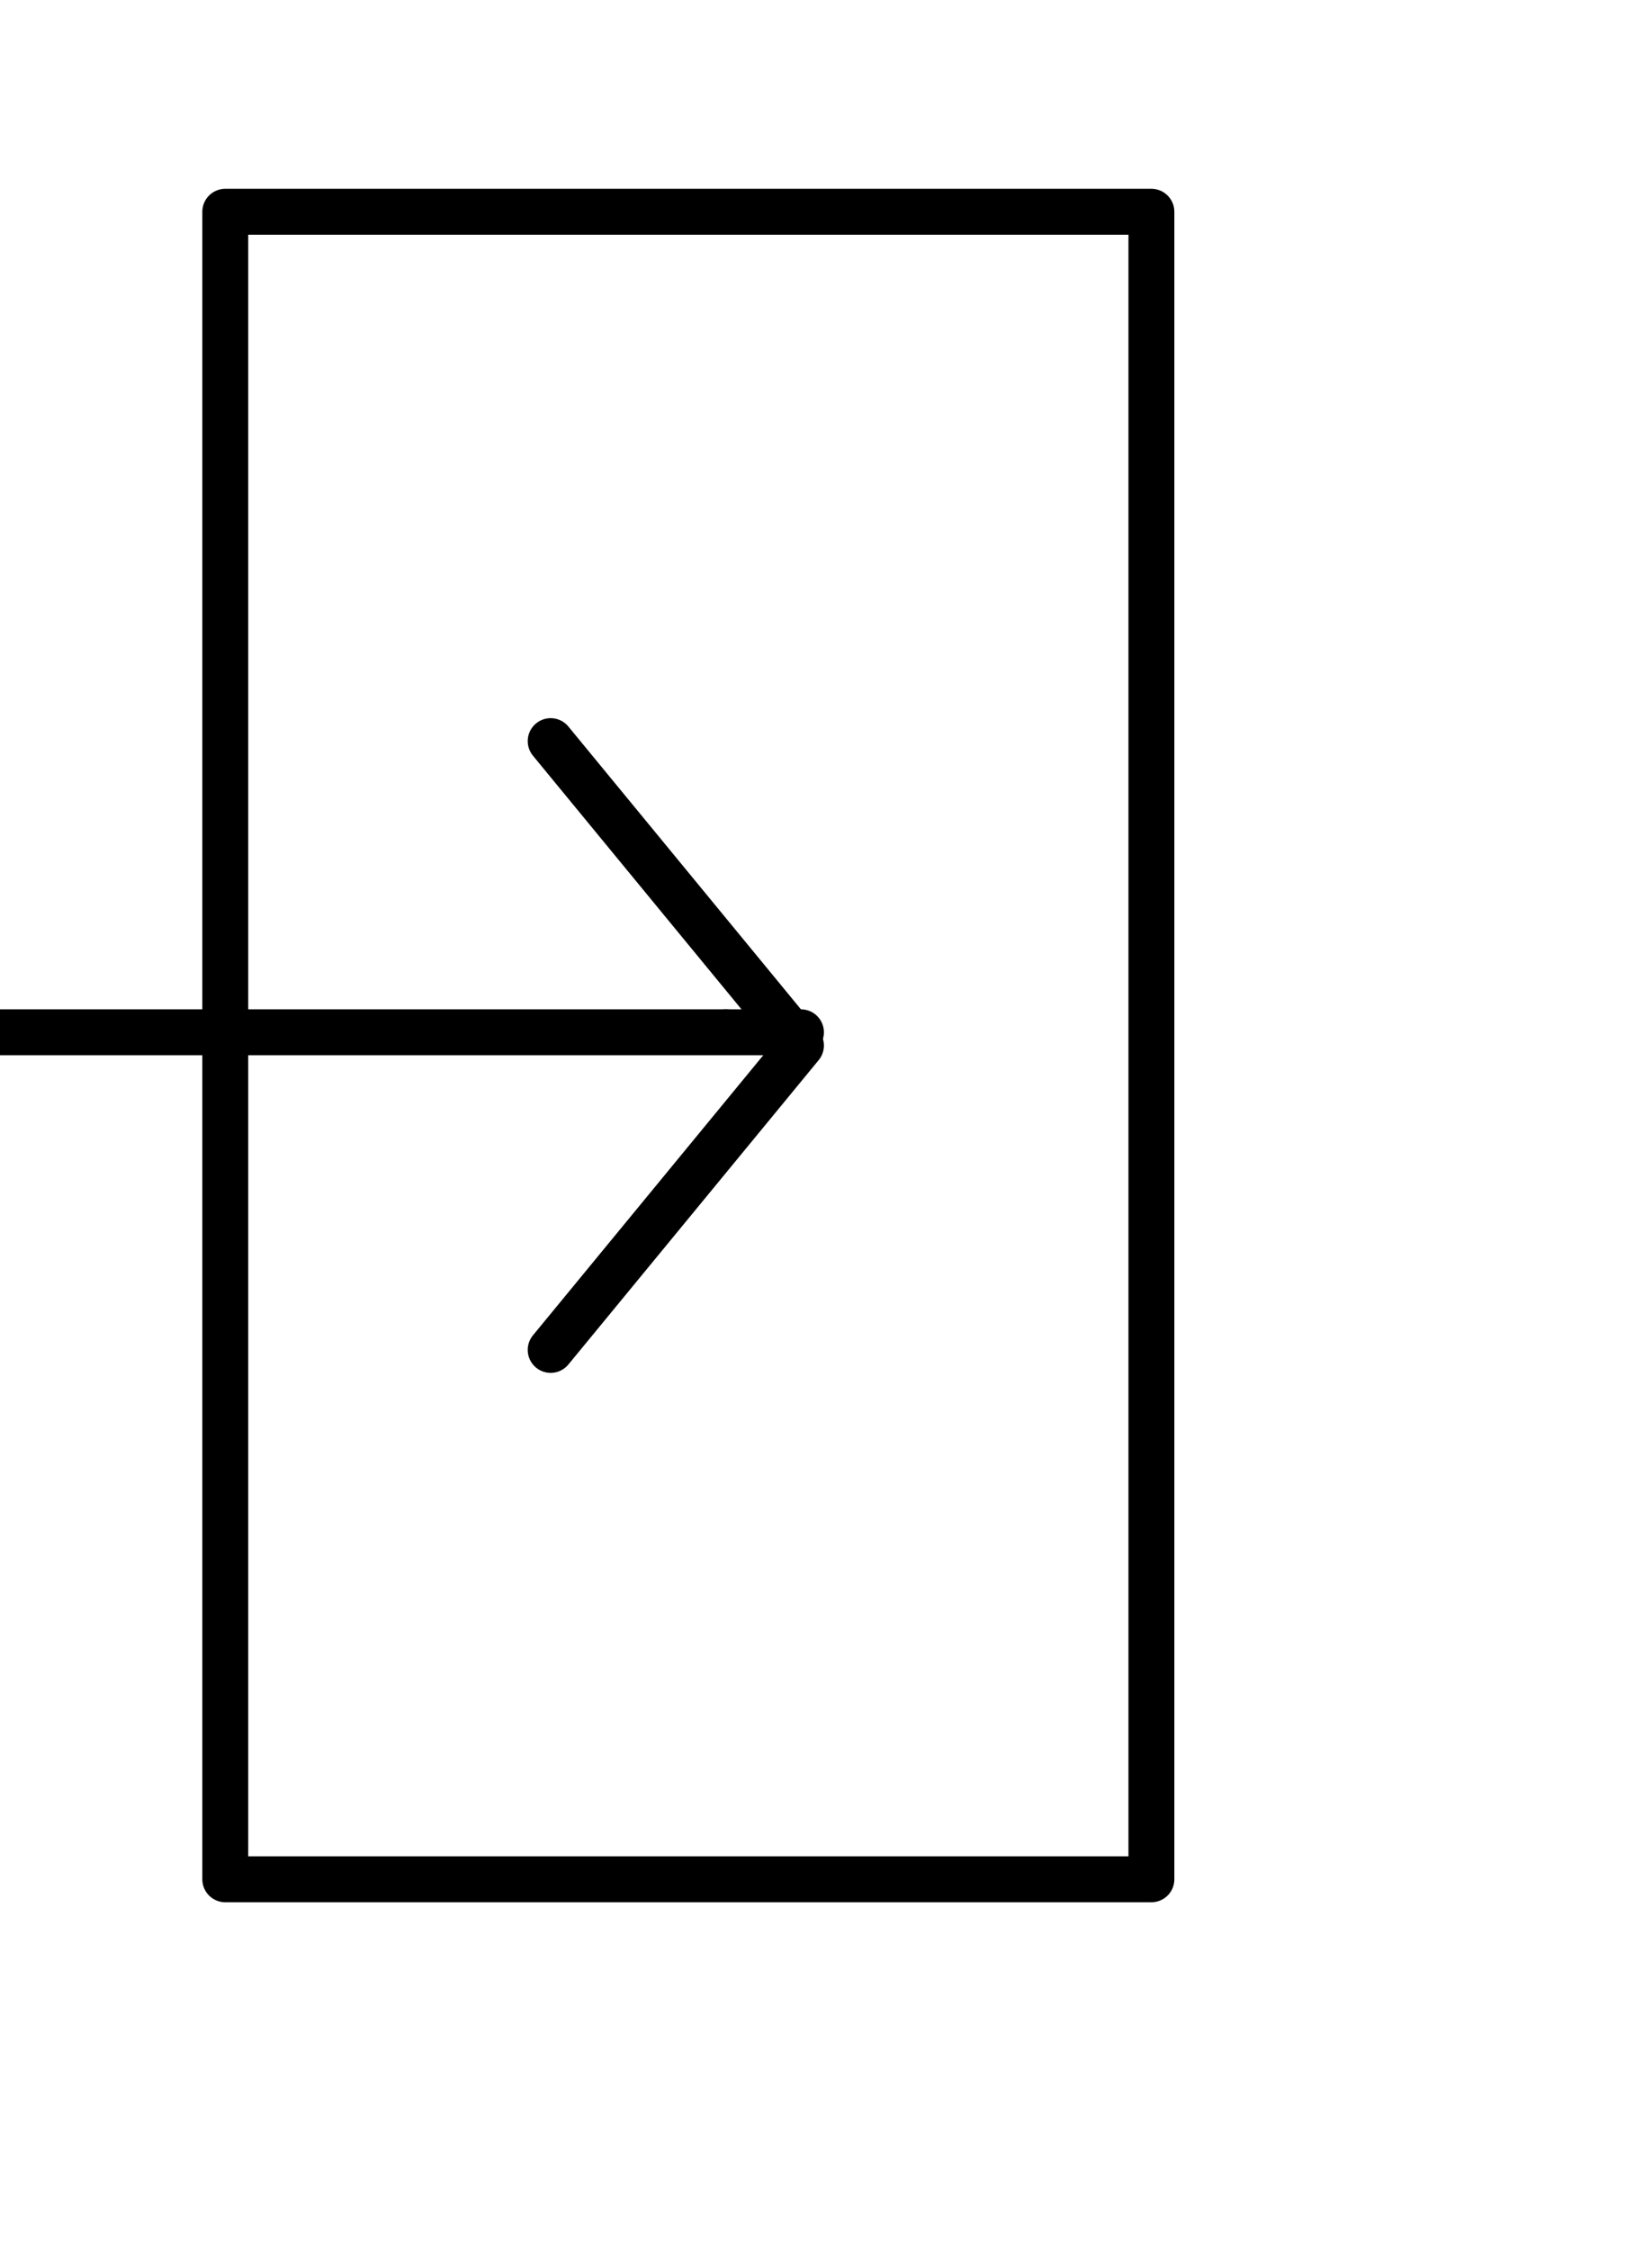 <svg width="72" height="98" viewBox="0 0 72 98" fill="none" xmlns="http://www.w3.org/2000/svg">
<g clip-path="url(#clip0_34_279)">
<path d="M24 58.8L34.909 45.541L24 32.282" stroke="black" stroke-width="2" stroke-linecap="round" stroke-linejoin="round"/>
<path d="M0 44.965H31.636" stroke="black" stroke-width="2" stroke-linecap="round" stroke-linejoin="round"/>
<path d="M34.909 44.965H31.636" stroke="black" stroke-width="2" stroke-linecap="round" stroke-linejoin="round"/>
<path d="M50.182 9.224V81.859H9.818V9.224H50.182Z" stroke="black" stroke-width="2" stroke-linecap="round" stroke-linejoin="round"/>
</g>
<defs>
<clipPath id="clip0_34_279">
<rect width="72" height="98" fill="white"/>
</clipPath>
</defs>
</svg>
